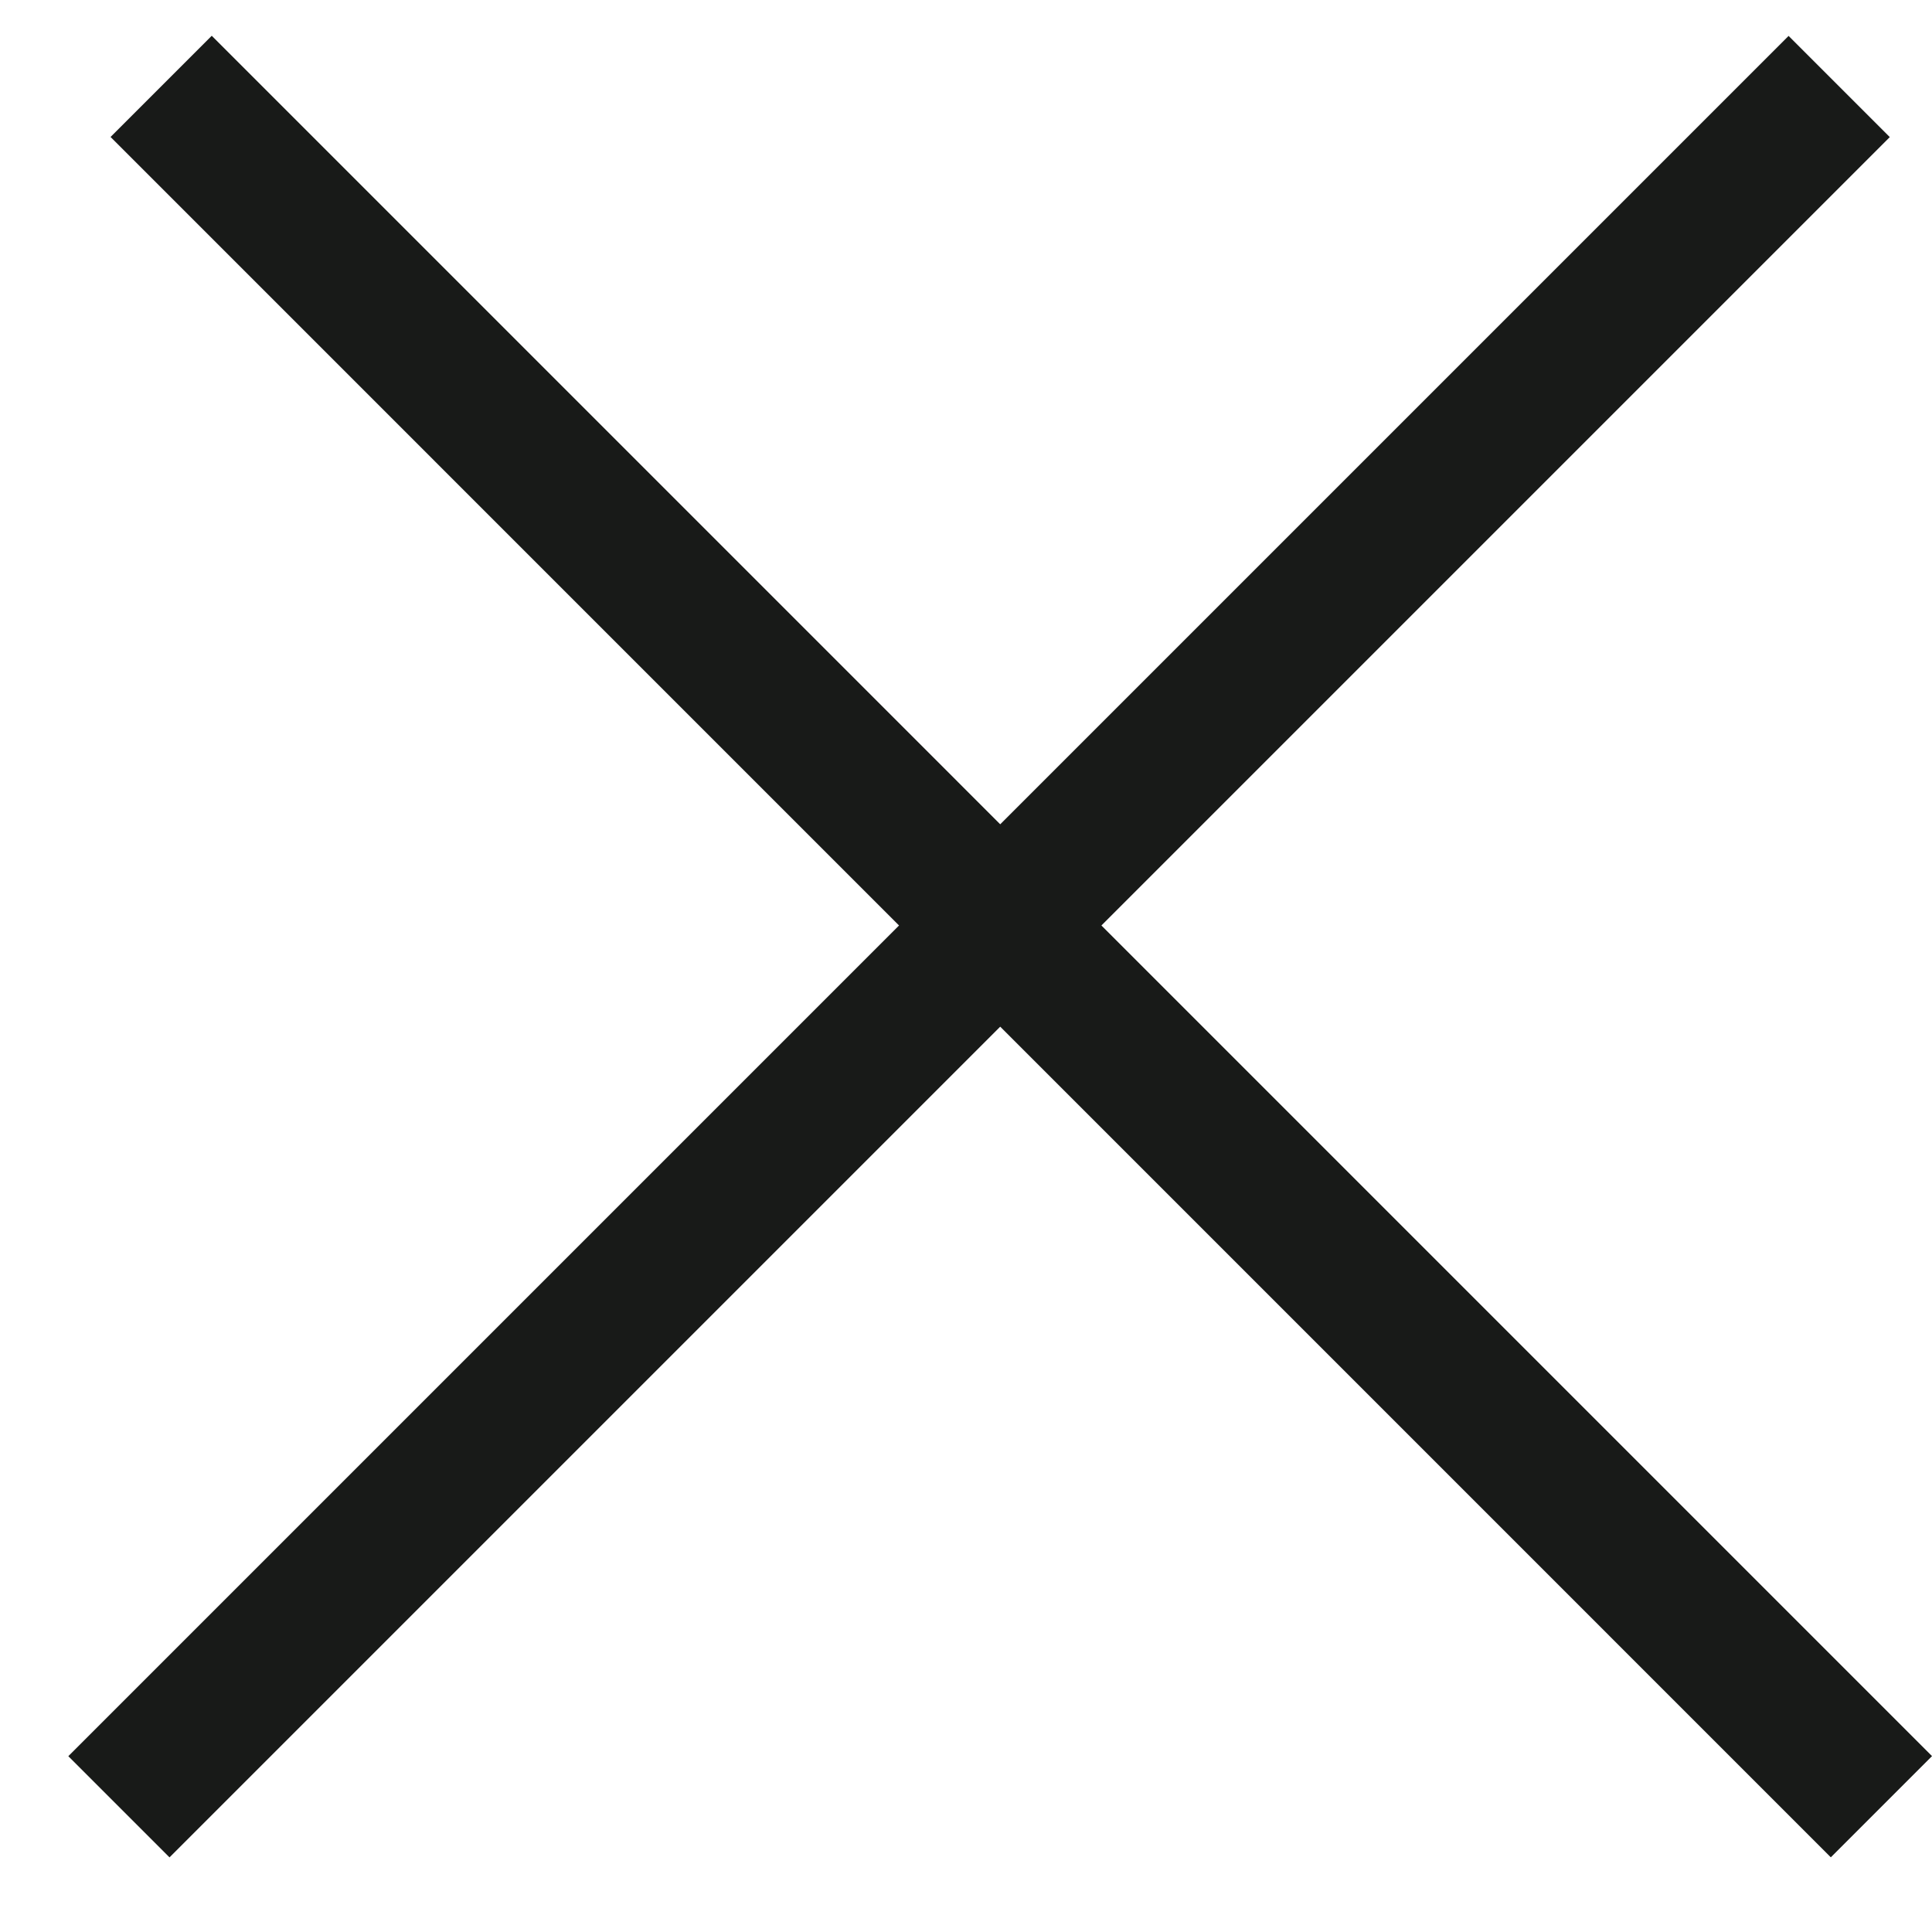 <svg xmlns="http://www.w3.org/2000/svg" width="20" height="20" viewBox="0 0 27 26" fill="none">
  <line x1="25.703" y1="0.709" x2="1.662" y2="24.75" stroke="#181A18" stroke-width="2"/>
  <line x1="26.293" y1="24.749" x2="2.252" y2="0.707" stroke="#181A18" stroke-width="2"/>
</svg>